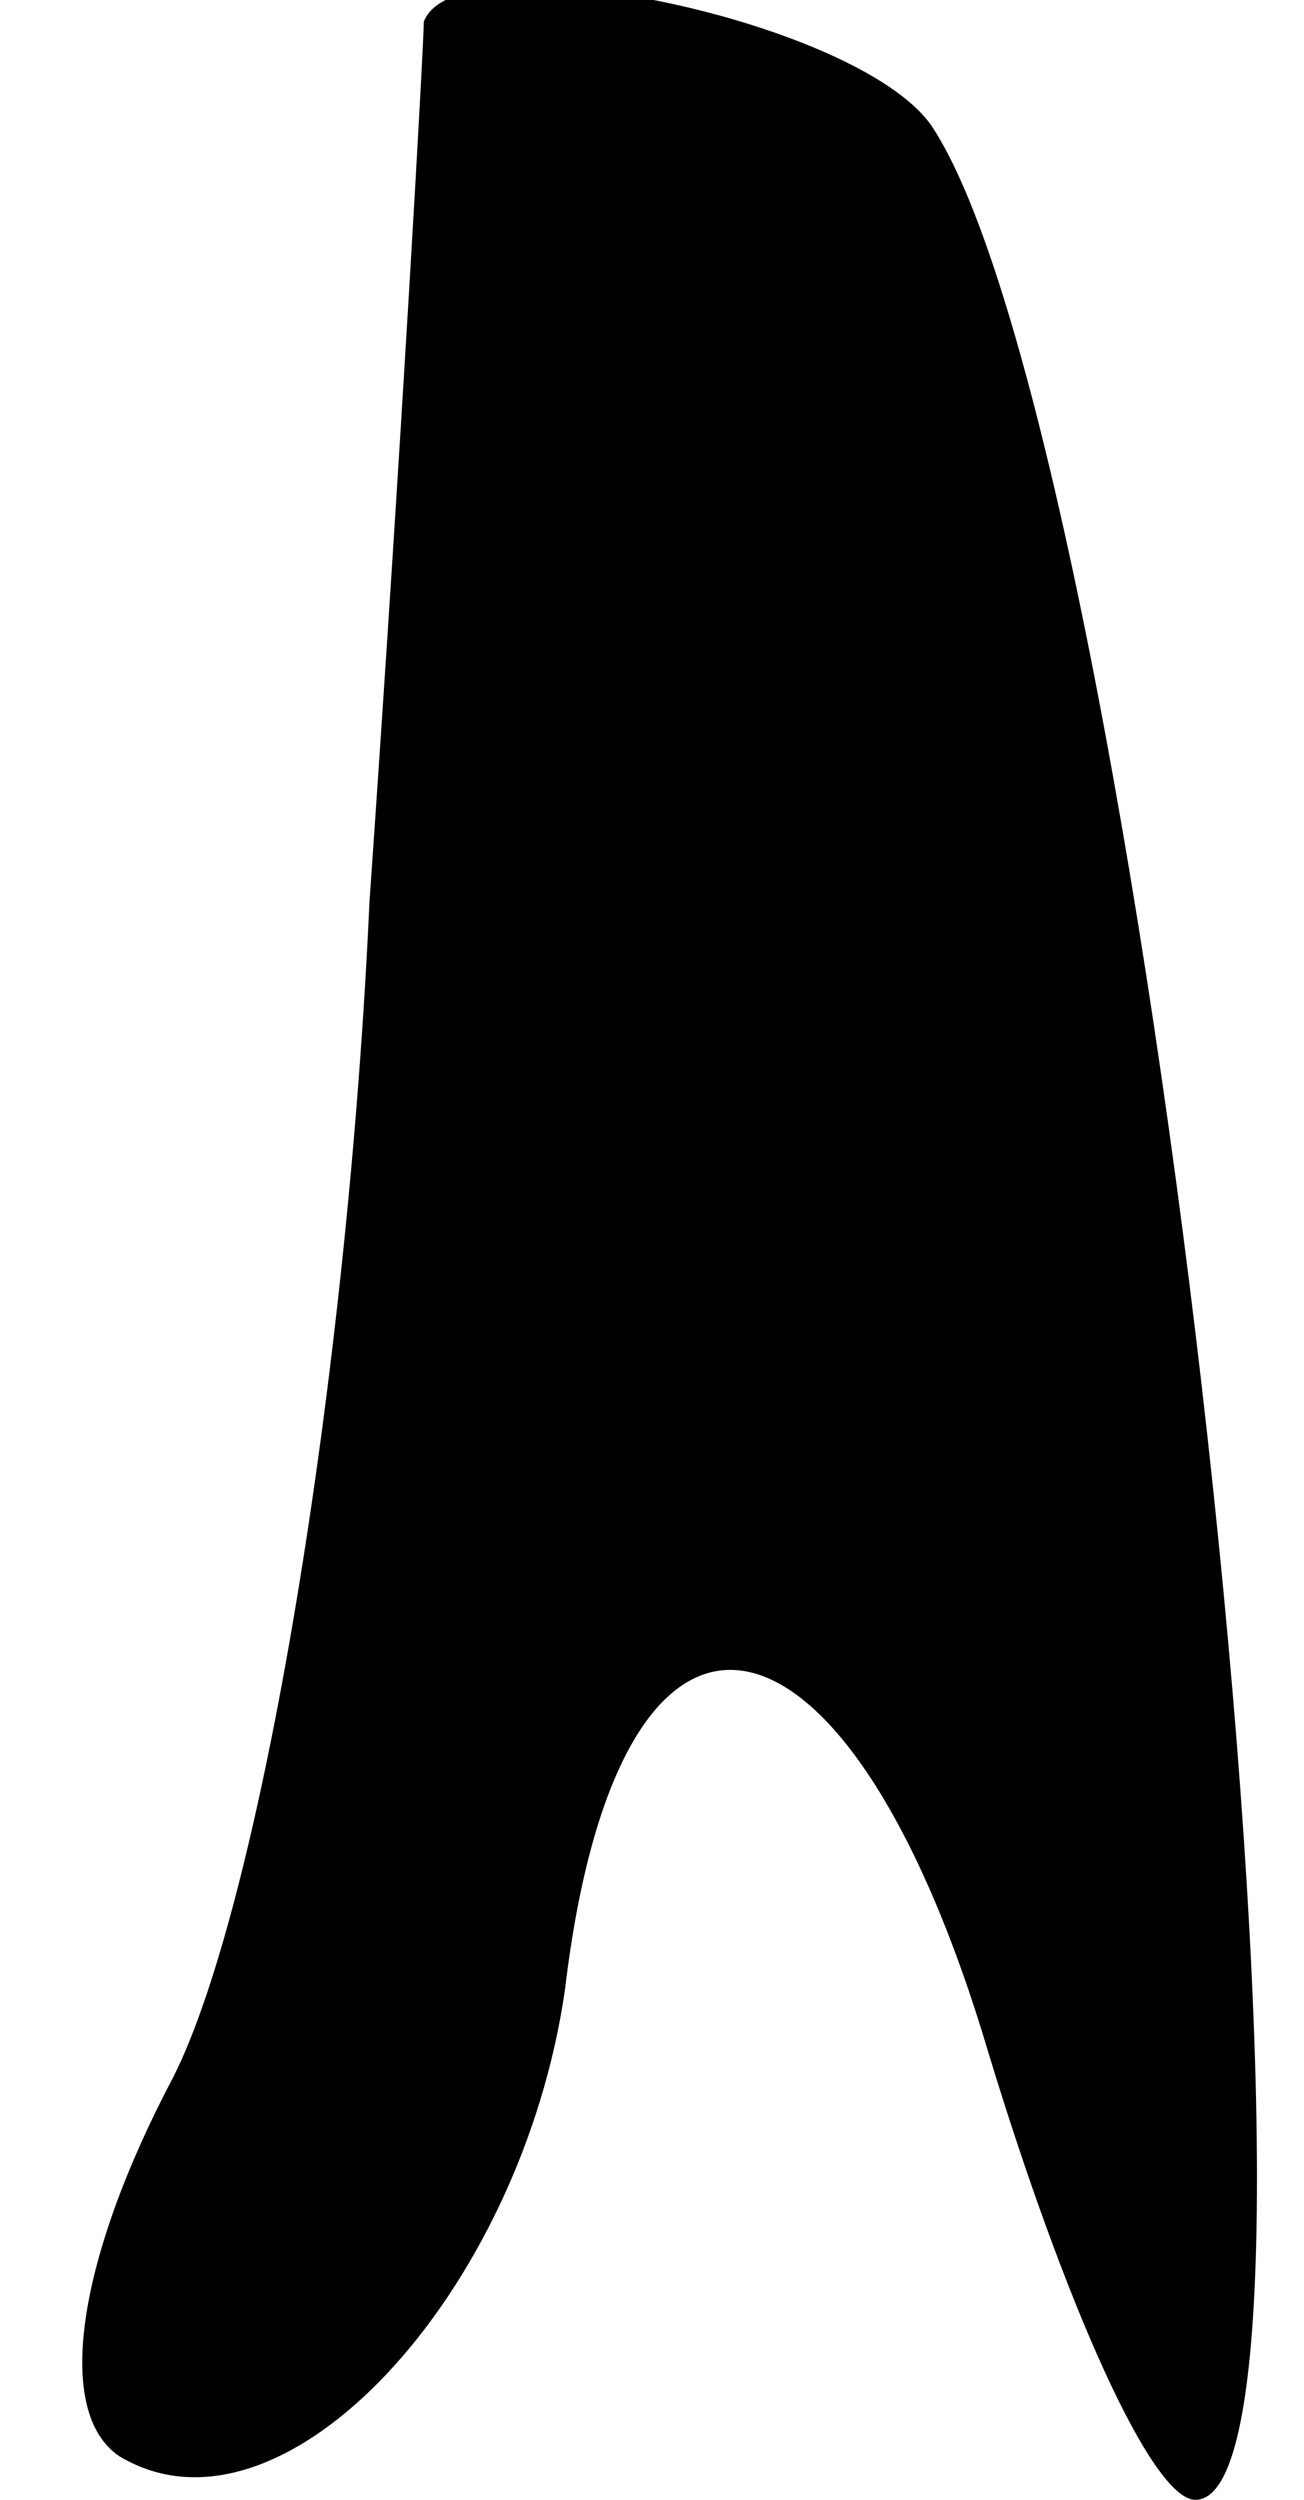 <?xml version="1.0" standalone="no"?>
<!DOCTYPE svg PUBLIC "-//W3C//DTD SVG 20010904//EN"
 "http://www.w3.org/TR/2001/REC-SVG-20010904/DTD/svg10.dtd">
<svg version="1.0" xmlns="http://www.w3.org/2000/svg"
 width="12pt" height="23pt" viewBox="0 0 12 23"
 preserveAspectRatio="xMidYMid meet">
<g transform="translate(0,23) scale(0.1,-0.1)"
fill="#000000" stroke="none">
<path fill="#000000" stroke="none" d="M39 228 c0 -2 -2 -38 -5 -81 -2 -44
-10 -92 -18 -108 -9 -17 -11 -31 -5 -35 15 -9 37 15 41 43 5 42 26 38 39 -6 7
-23 15 -41 19 -41 16 0 -5 188 -24 218 -6 10 -44 18 -47 10z"/>
</g>
</svg>
